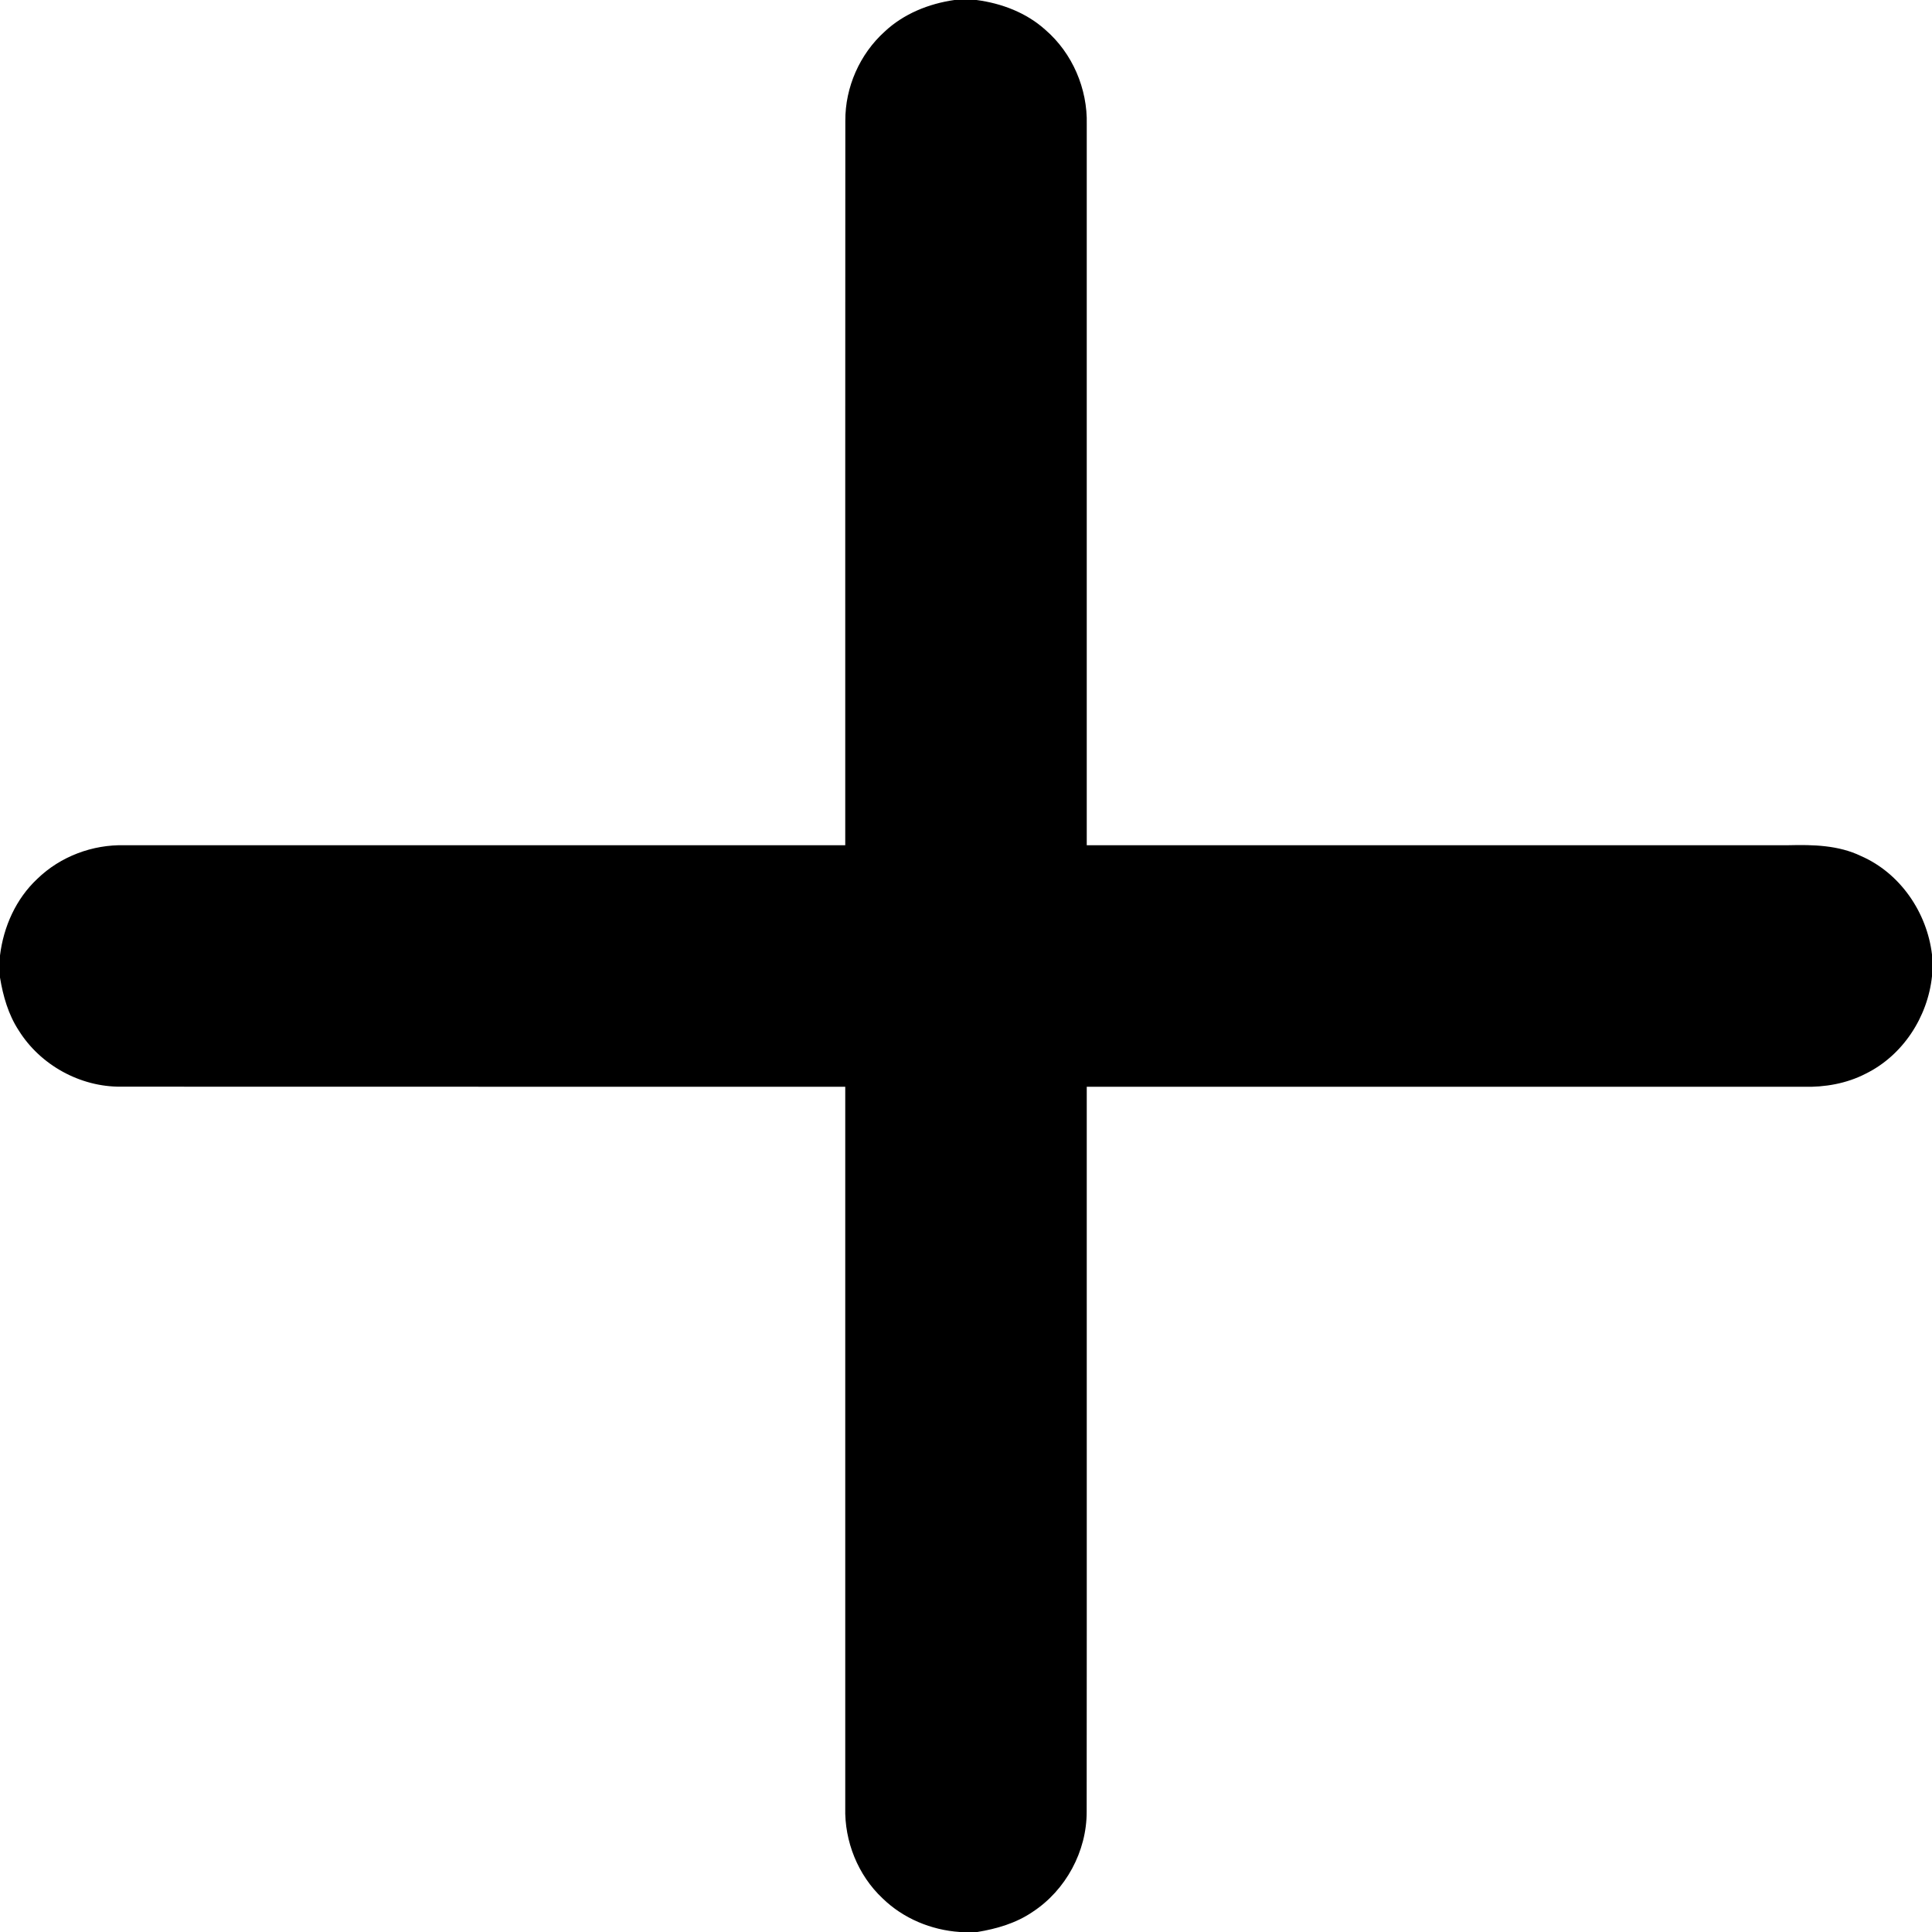 <?xml version="1.0" encoding="UTF-8" ?>
<!DOCTYPE svg PUBLIC "-//W3C//DTD SVG 1.1//EN" "http://www.w3.org/Graphics/SVG/1.1/DTD/svg11.dtd">
<svg width="512pt" height="512pt" viewBox="0 0 512 512" version="1.1" xmlns="http://www.w3.org/2000/svg">
<g id="#000000ff">
<path fill="#000000" opacity="1.00" d=" M 252.94 0.00 L 258.78 0.00 C 265.45 0.88 272.02 3.37 277.05 7.92 C 284.20 14.09 288.24 23.53 288.00 32.95 C 288.01 96.63 287.99 160.31 288.00 224.00 C 350.01 224.00 412.03 224.00 474.04 223.99 C 480.50 223.83 487.22 223.98 493.17 226.85 C 503.57 231.38 510.68 241.81 512.00 252.98 L 512.00 258.72 C 510.86 269.55 504.25 279.73 494.39 284.56 C 489.34 287.16 483.61 288.15 477.97 288.01 C 414.65 287.99 351.33 288.00 288.00 288.00 C 287.98 352.03 288.04 416.06 287.98 480.08 C 288.03 490.61 282.45 500.92 273.64 506.68 C 269.30 509.65 264.16 511.15 259.01 512.00 L 254.36 512.00 C 246.78 511.49 239.36 508.41 233.90 503.09 C 227.36 496.96 223.77 487.97 224.00 479.04 C 224.00 415.36 224.01 351.68 224.00 288.00 C 160.01 287.98 96.03 288.02 32.05 287.98 C 21.23 288.08 10.66 282.23 4.95 273.06 C 2.20 268.86 0.81 263.96 0.00 259.06 L 0.00 253.21 C 0.93 245.59 4.23 238.19 9.88 232.91 C 15.99 226.97 24.52 223.77 33.02 224.00 C 96.68 224.00 160.34 224.00 224.00 224.00 C 224.02 160.00 223.97 96.00 224.02 32.00 C 223.97 23.12 227.84 14.34 234.43 8.39 C 239.48 3.65 246.13 0.97 252.94 0.00 Z" />
</g>
</svg>

